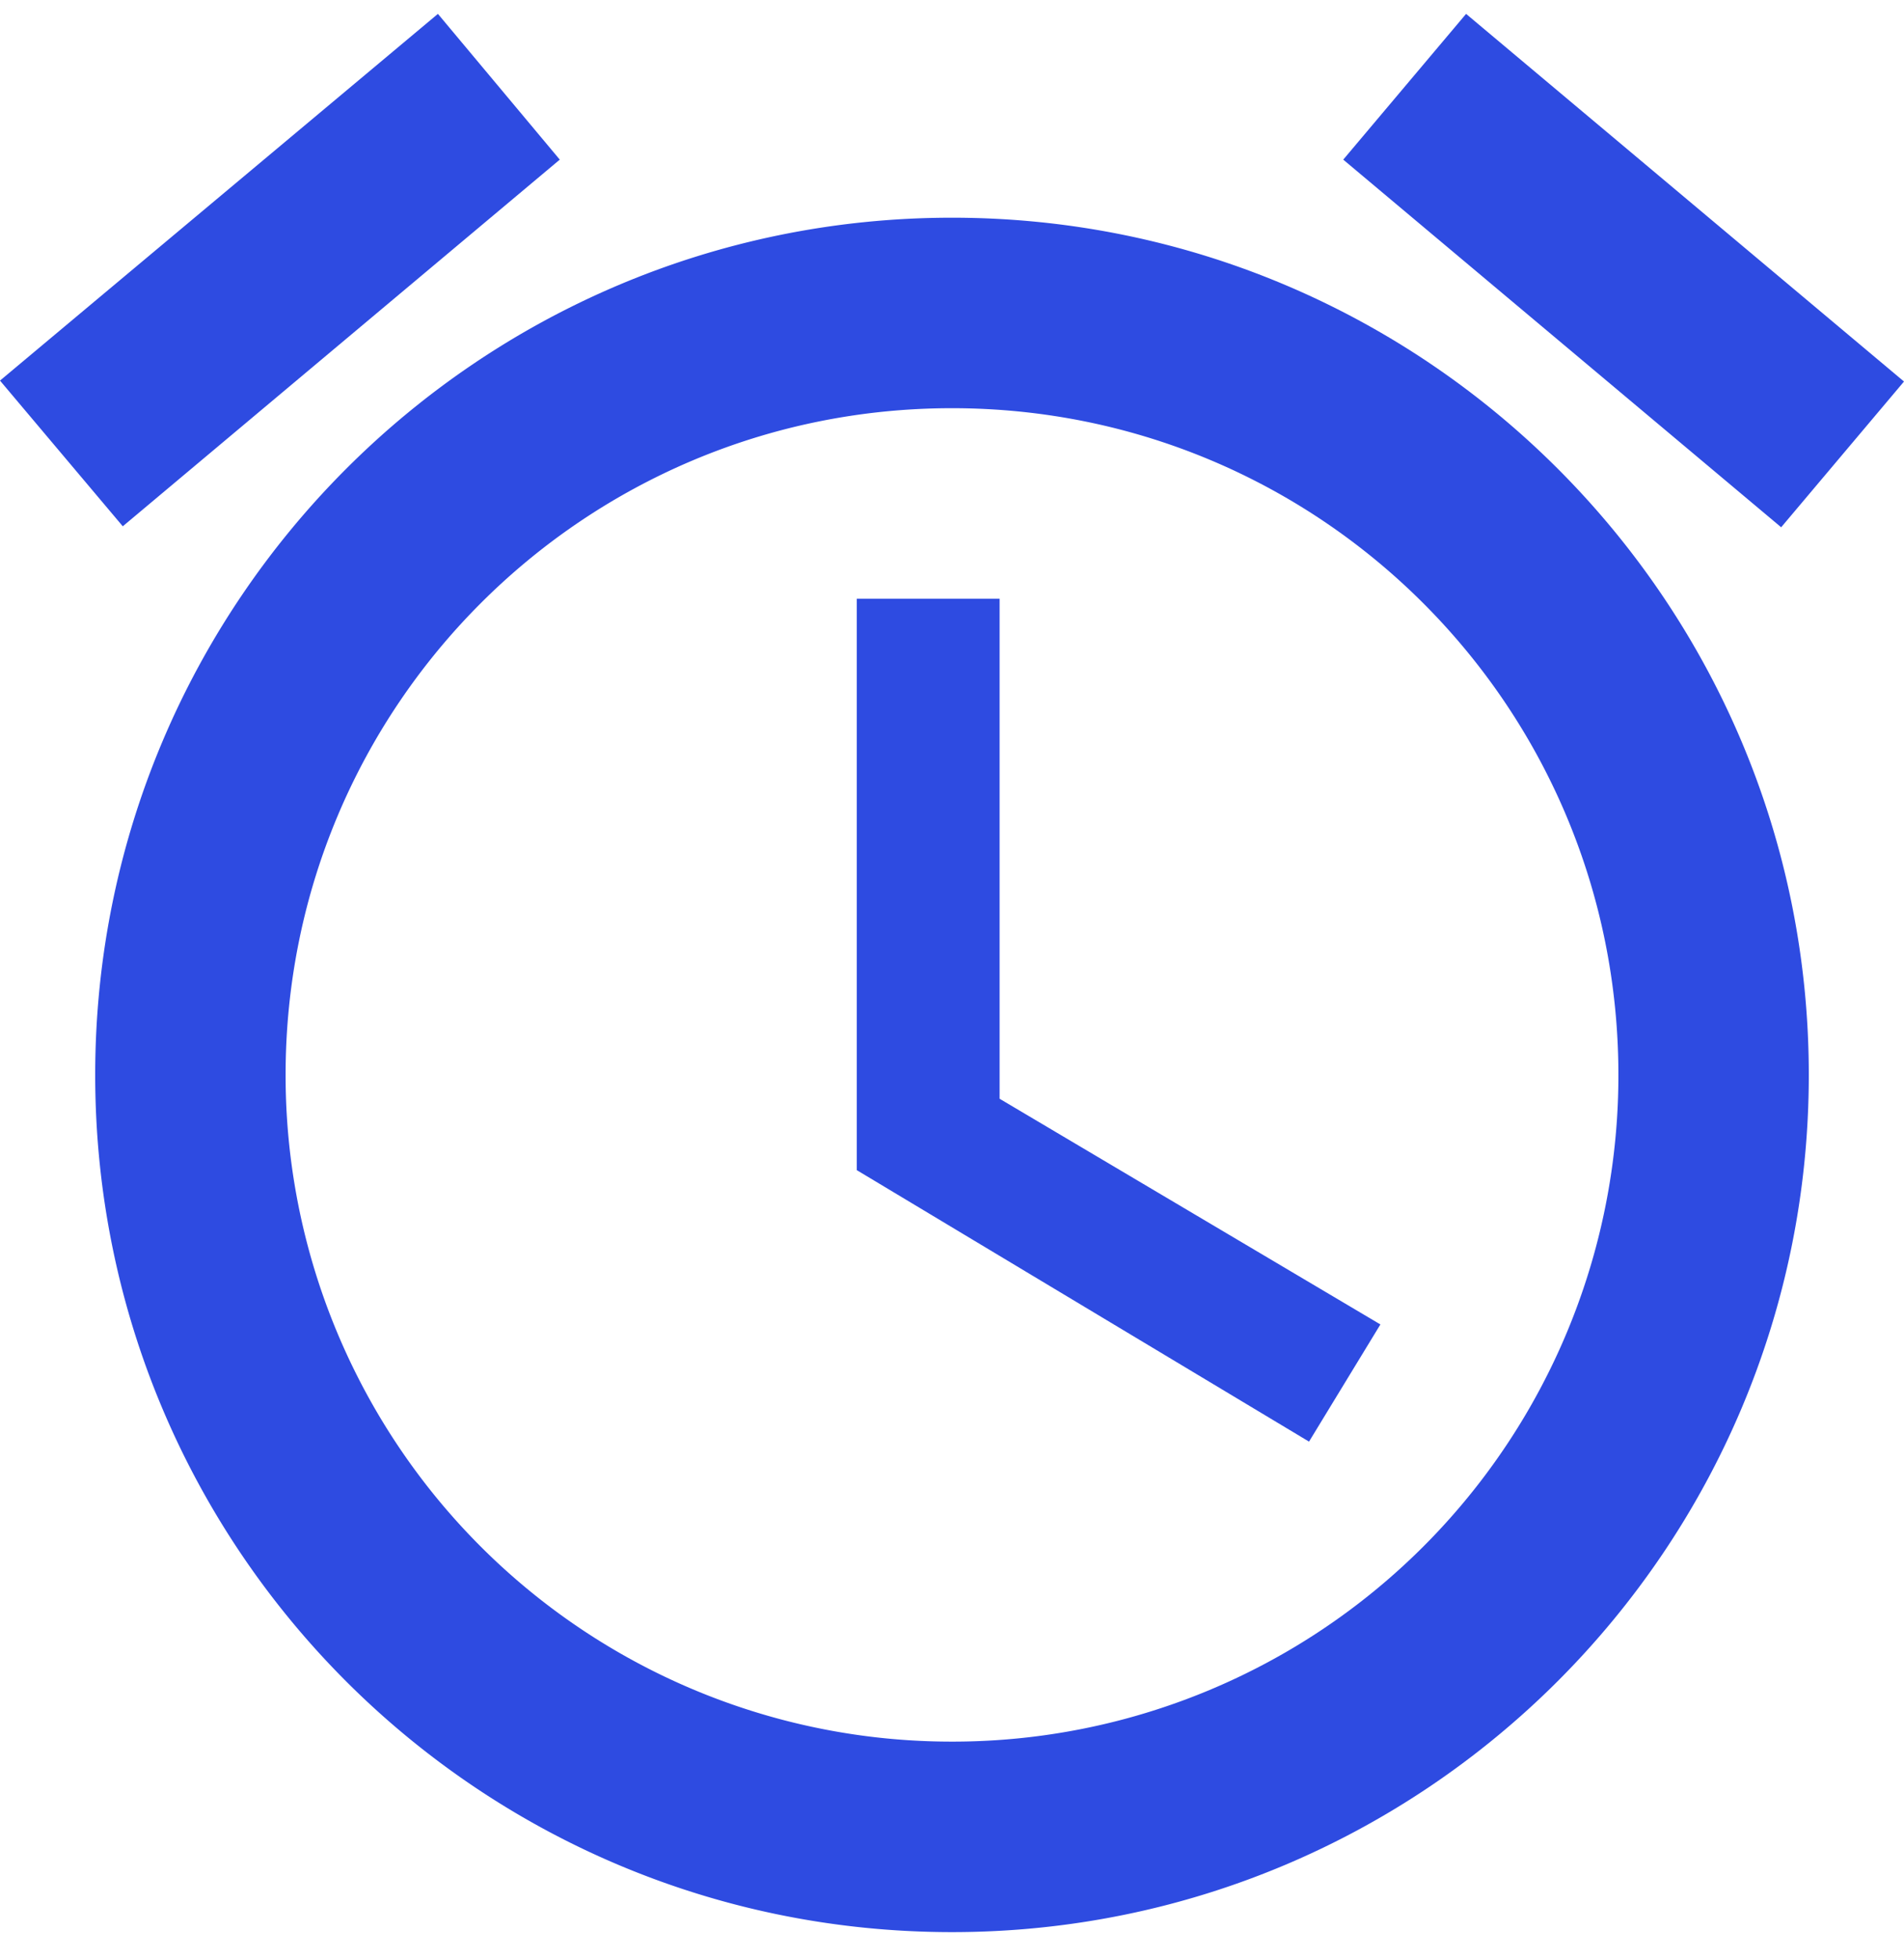 <svg width="35" height="36" fill="none" xmlns="http://www.w3.org/2000/svg"><path d="M35 7.01L26.95.255l-2.258 2.678 8.05 6.755L35 7.01zM10.29 2.933L8.05.255 0 6.993 2.257 9.67l8.033-6.737zM18.375 11H15.75v10.5l8.313 4.988 1.312-2.153-7-4.147V11zM17.5 4C8.803 4 1.75 11.053 1.75 19.75c0 8.698 7.035 15.75 15.75 15.75 8.698 0 15.75-7.052 15.75-15.75C33.25 11.053 26.198 4 17.5 4zm0 28A12.241 12.241 0 015.25 19.75c0-6.772 5.477-12.25 12.25-12.25s12.25 5.478 12.25 12.25A12.24 12.24 0 0117.5 32z" fill="#2E4BE1"/></svg>